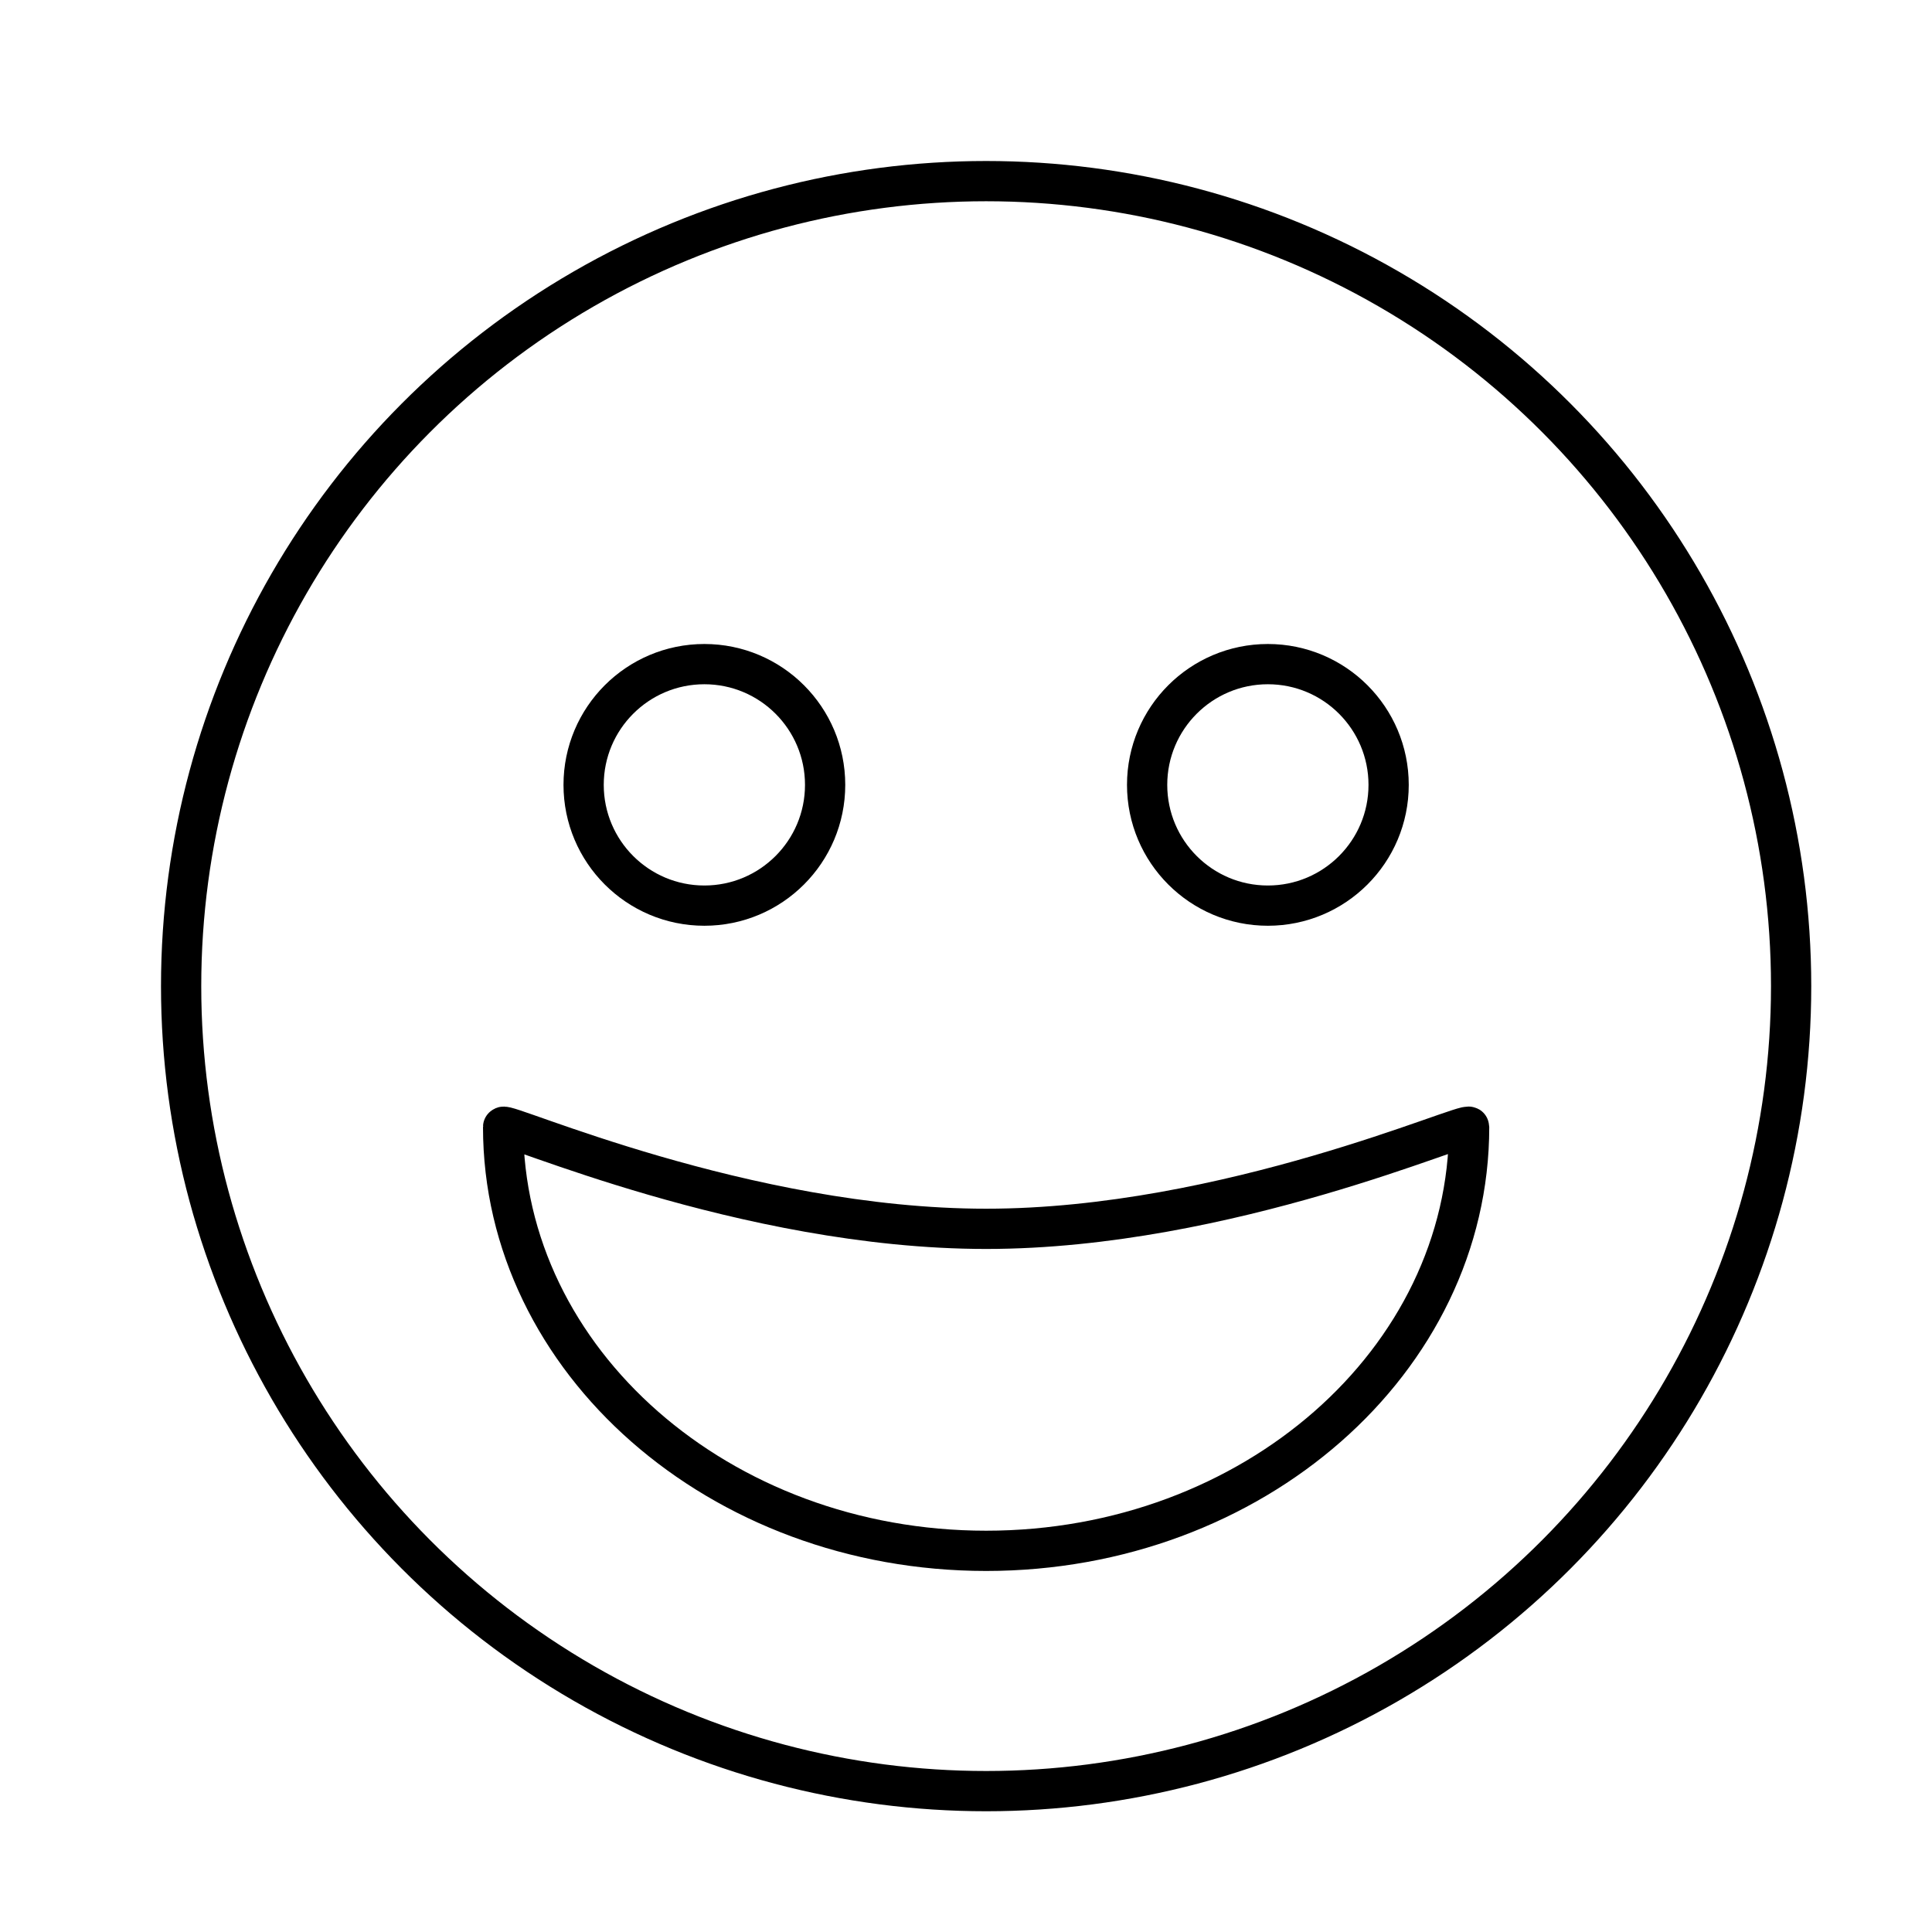 <svg id="Layer_1" data-name="Layer 1" xmlns="http://www.w3.org/2000/svg" viewBox="0 0 48 48"><title>unicons-people-48px-face-smile-big</title><circle cx="24.5" cy="24.5" r="20" style="fill:none;stroke:currentColor;stroke-linecap:square;stroke-linejoin:round"/><circle cx="17.5" cy="19.5" r="3" style="fill:none;stroke:currentColor;stroke-linecap:square;stroke-linejoin:round"/><circle cx="31.5" cy="19.5" r="3" style="fill:none;stroke:currentColor;stroke-linecap:square;stroke-linejoin:round"/><path d="M36.5,28c0,5.81-5.38,10.53-12,10.53s-12-4.72-12-10.53c0-.16,6,2.53,12,2.53S36.5,27.82,36.5,28Z" style="fill:none;stroke:currentColor;stroke-linecap:square;stroke-linejoin:round"/></svg>